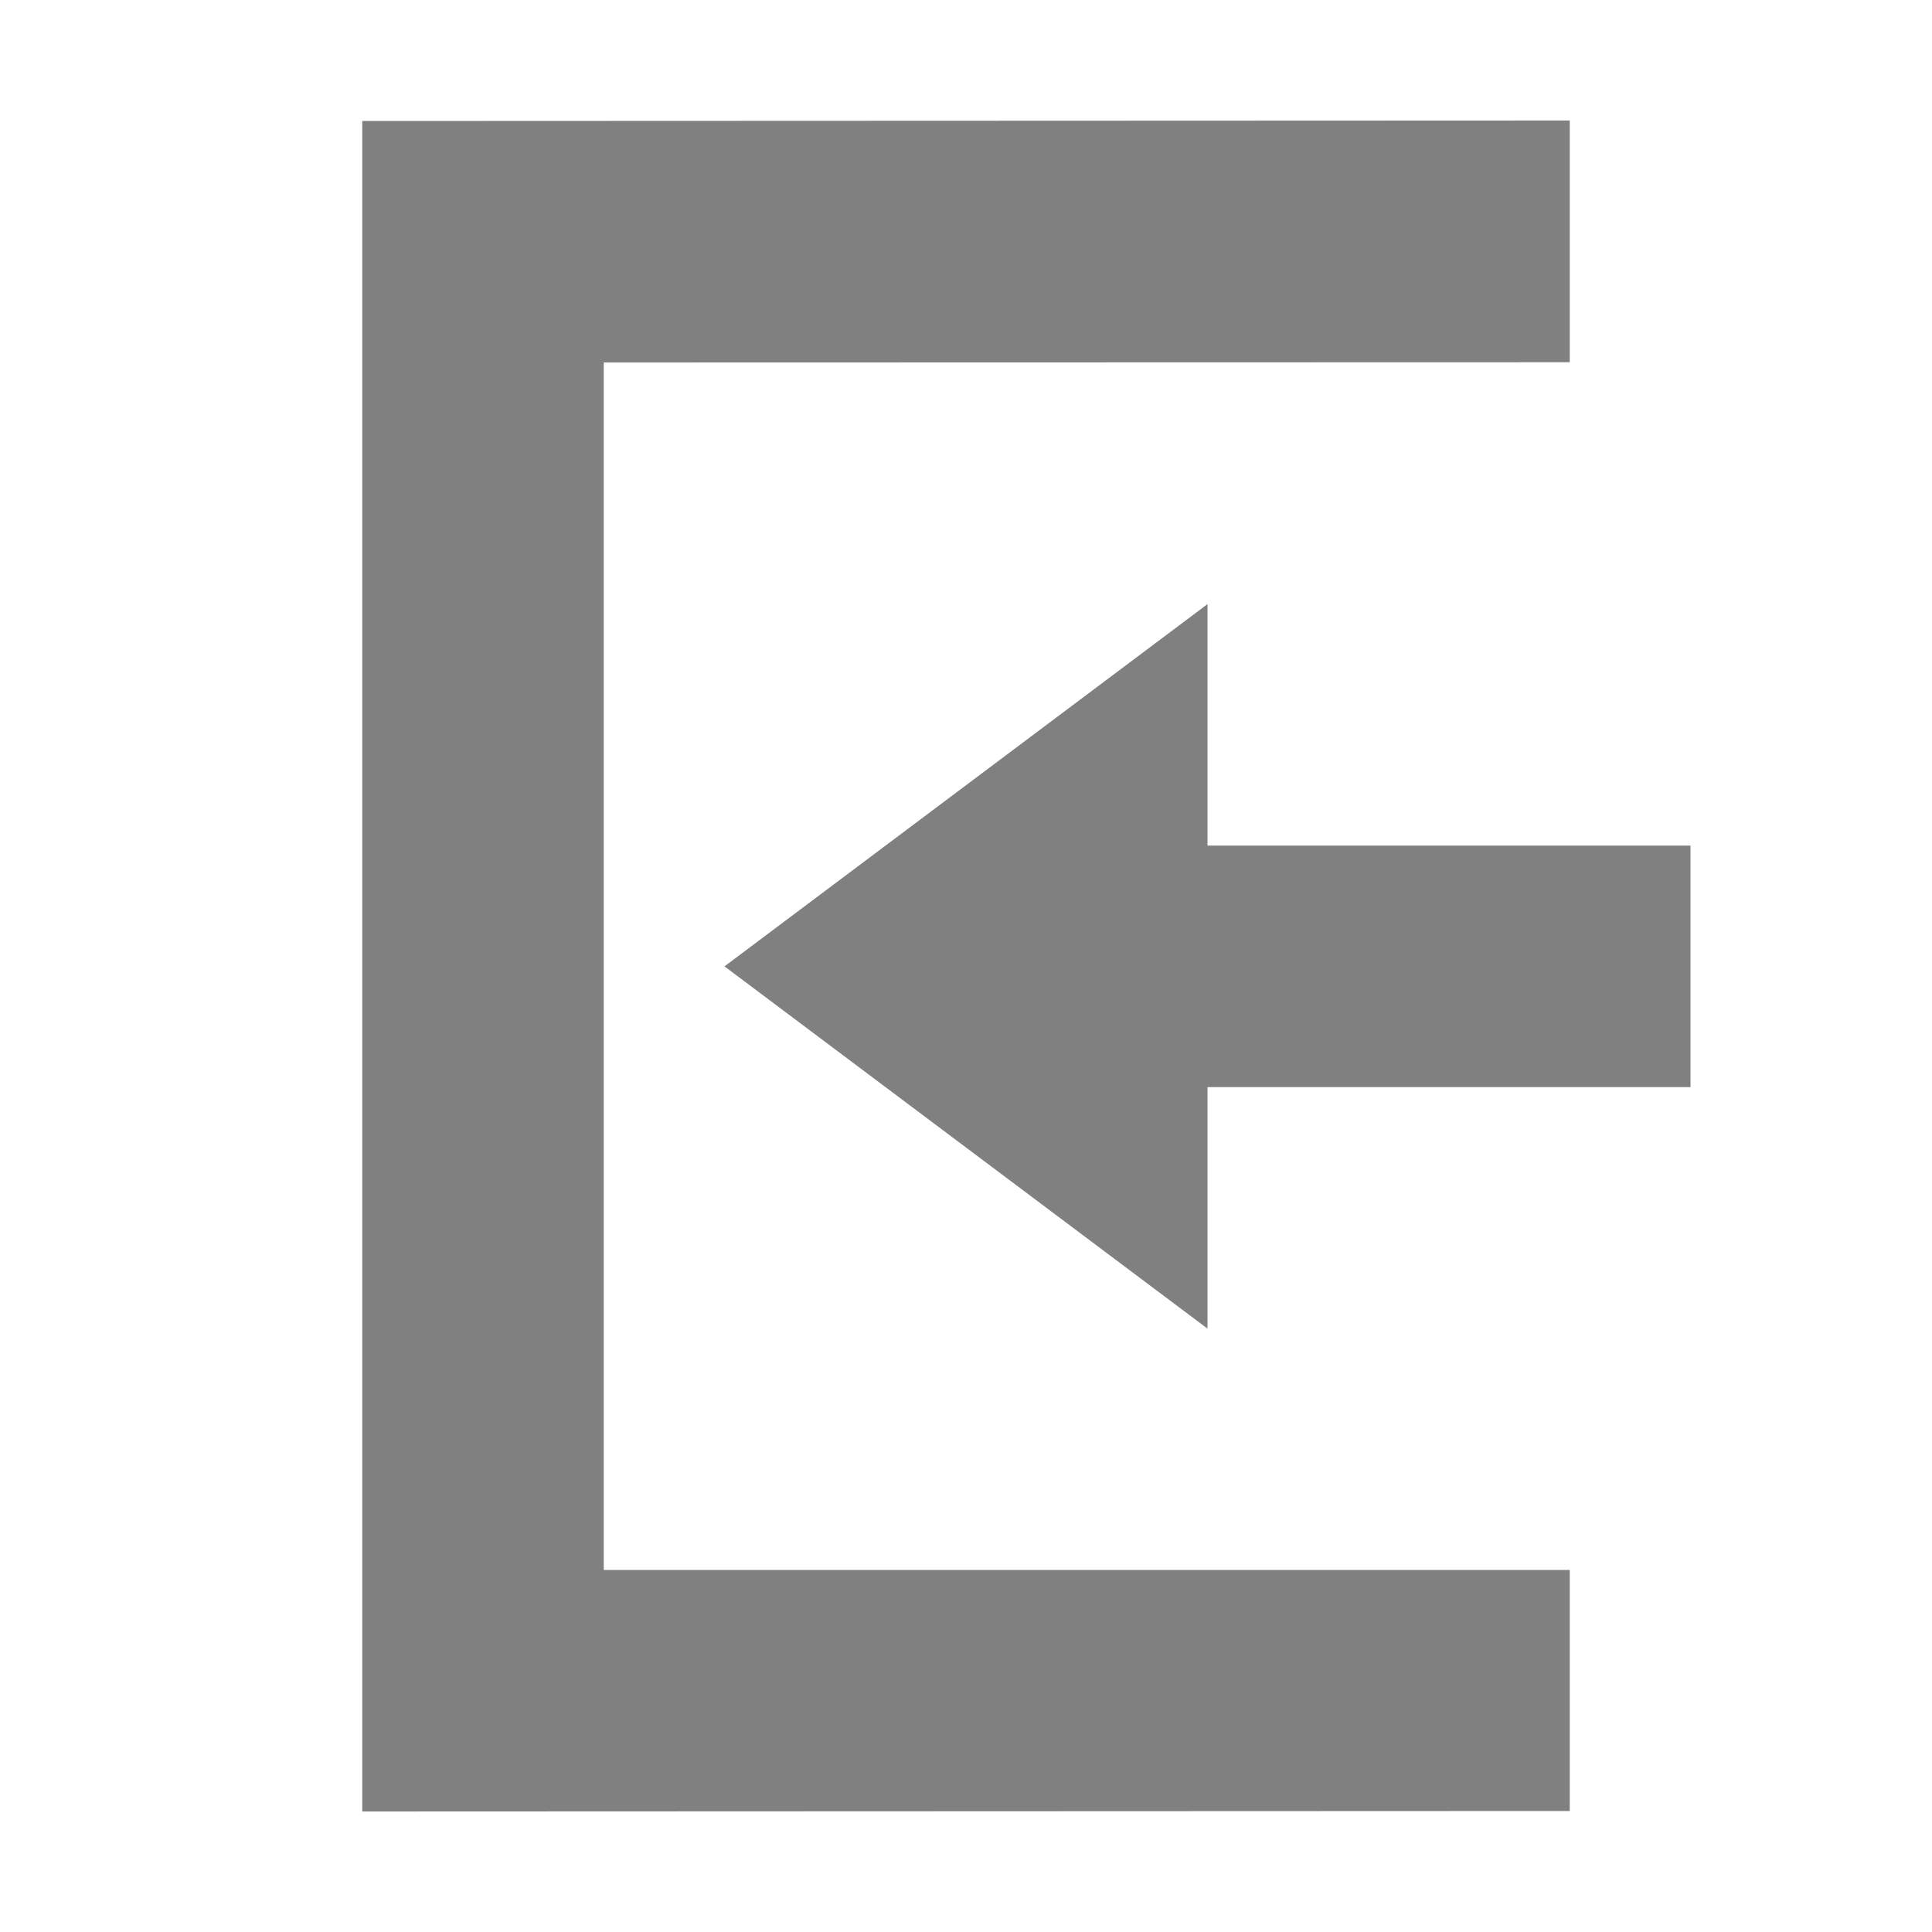 <?xml version="1.0" encoding="UTF-8" standalone="no"?>
<!-- Created with Inkscape (http://www.inkscape.org/) -->
<svg id="svg7384" xmlns:rdf="http://www.w3.org/1999/02/22-rdf-syntax-ns#" style="enable-background:new" xmlns="http://www.w3.org/2000/svg" xmlns:osb="http://www.openswatchbook.org/uri/2009/osb" height="16" width="16" version="1.1" xmlns:cc="http://creativecommons.org/ns#" xmlns:dc="http://purl.org/dc/elements/1.1/">
 <title id="title8473">Paper Symbolic Icon Theme</title>
 <g id="layer12" transform="translate(-625 -80.997)">
  <path id="path5465" style="color:#bebebe;fill-opacity:.498;enable-background:accumulate" d="m635 86-4 3 4 3v-2h4v-2h-4z"/>
  <path id="path5467" style="color:#bebebe;fill-opacity:.498;enable-background:accumulate" d="m628 95.999 10-0.004v-1.996h-8v-10l8-0.002v-2.002l-10 0.004z"/>
 </g>
</svg>

